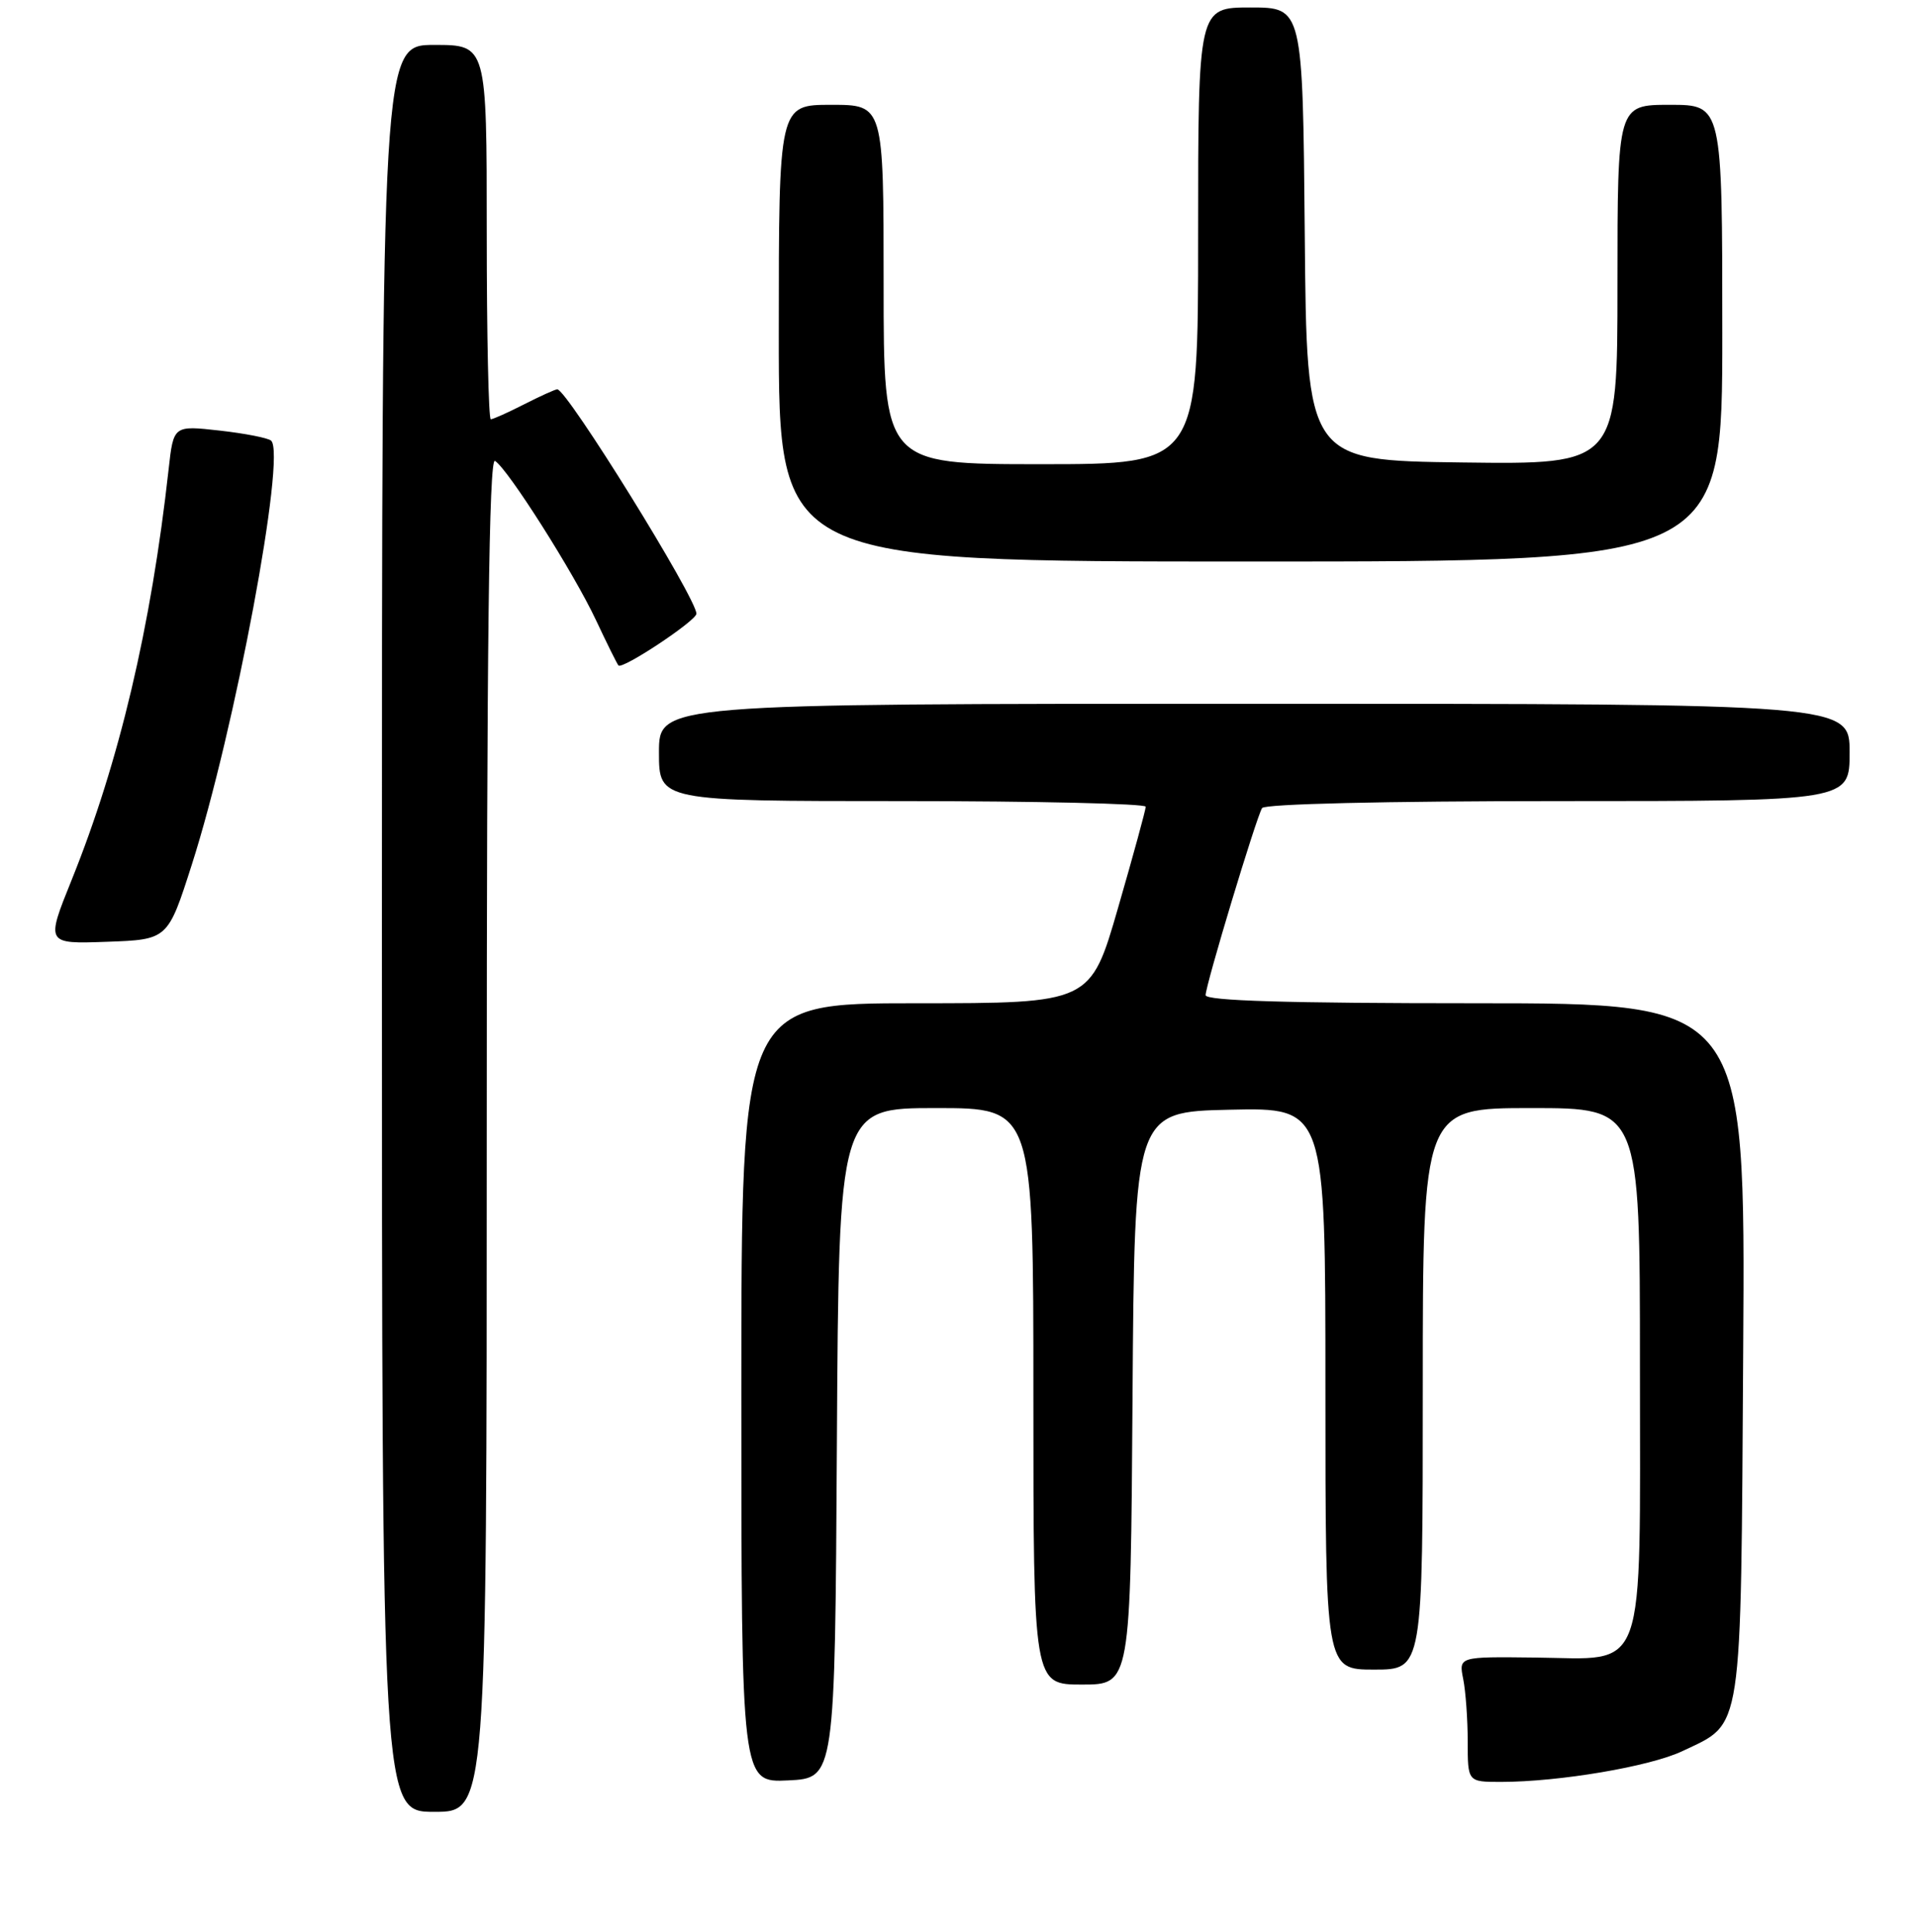 <?xml version="1.0" encoding="UTF-8" standalone="no"?>
<!DOCTYPE svg PUBLIC "-//W3C//DTD SVG 1.1//EN" "http://www.w3.org/Graphics/SVG/1.1/DTD/svg11.dtd" >
<svg xmlns="http://www.w3.org/2000/svg" xmlns:xlink="http://www.w3.org/1999/xlink" version="1.1" viewBox="0 0 256 258">
 <g >
 <path fill="currentColor"
d=" M 65.00 151.44 C 65.00 85.91 65.30 61.07 66.10 61.56 C 67.82 62.62 76.62 76.51 79.58 82.81 C 81.05 85.94 82.40 88.67 82.59 88.88 C 83.11 89.46 93.00 82.90 93.00 81.97 C 93.00 79.90 75.71 52.00 74.42 52.00 C 74.15 52.00 72.16 52.90 70.00 54.00 C 67.84 55.10 65.84 56.00 65.54 56.00 C 65.24 56.00 65.00 44.75 65.00 31.00 C 65.00 6.00 65.00 6.00 58.00 6.00 C 51.00 6.00 51.00 6.00 51.00 124.00 C 51.00 242.00 51.00 242.00 58.00 242.00 C 65.00 242.00 65.00 242.00 65.00 151.44 Z  M 111.76 192.75 C 112.02 148.00 112.02 148.00 125.01 148.00 C 138.00 148.00 138.00 148.00 138.00 186.50 C 138.00 225.00 138.00 225.00 144.49 225.00 C 150.98 225.00 150.98 225.00 151.24 186.75 C 151.50 148.50 151.50 148.50 164.25 148.22 C 177.00 147.94 177.00 147.94 177.00 185.47 C 177.00 223.00 177.00 223.00 183.50 223.00 C 190.00 223.00 190.00 223.00 190.00 185.50 C 190.00 148.00 190.00 148.00 204.50 148.00 C 219.00 148.00 219.00 148.00 219.00 182.39 C 219.00 224.55 220.08 221.55 204.98 221.39 C 194.80 221.27 194.80 221.27 195.40 224.26 C 195.73 225.91 196.00 229.67 196.00 232.62 C 196.00 238.00 196.00 238.00 200.43 238.00 C 208.21 238.00 220.37 235.94 224.67 233.89 C 232.82 230.00 232.46 232.38 232.79 180.25 C 233.08 134.00 233.08 134.00 197.04 134.00 C 171.87 134.00 161.00 133.67 161.00 132.92 C 161.00 131.58 167.75 109.22 168.54 107.93 C 168.88 107.38 184.99 107.00 208.06 107.00 C 247.00 107.00 247.00 107.00 247.00 100.50 C 247.00 94.00 247.00 94.00 167.50 94.00 C 88.00 94.00 88.00 94.00 88.00 100.50 C 88.00 107.00 88.00 107.00 120.50 107.00 C 138.38 107.00 153.00 107.34 153.00 107.75 C 153.00 108.16 151.34 114.23 149.31 121.25 C 145.63 134.00 145.63 134.00 122.31 134.00 C 99.00 134.00 99.00 134.00 99.00 186.05 C 99.00 238.10 99.00 238.10 105.25 237.80 C 111.50 237.50 111.50 237.50 111.76 192.75 Z  M 25.61 115.50 C 31.35 97.59 38.24 60.75 36.21 58.86 C 35.82 58.50 32.72 57.89 29.33 57.51 C 23.17 56.82 23.17 56.82 22.52 62.66 C 20.18 83.76 15.92 101.79 9.56 117.55 C 6.12 126.08 6.12 126.08 14.27 125.79 C 22.41 125.50 22.41 125.50 25.61 115.50 Z  M 230.00 44.50 C 230.00 14.00 230.00 14.00 223.00 14.00 C 216.00 14.00 216.00 14.00 216.00 38.02 C 216.00 62.04 216.00 62.04 195.25 61.77 C 174.50 61.50 174.50 61.50 174.24 31.25 C 173.97 1.00 173.97 1.00 166.99 1.00 C 160.00 1.00 160.00 1.00 160.00 31.50 C 160.00 62.00 160.00 62.00 139.00 62.00 C 118.00 62.00 118.00 62.00 118.00 38.00 C 118.00 14.00 118.00 14.00 111.00 14.00 C 104.00 14.00 104.00 14.00 104.00 44.50 C 104.00 75.00 104.00 75.00 167.00 75.00 C 230.00 75.00 230.00 75.00 230.00 44.50 Z "/>
</g>
</svg>